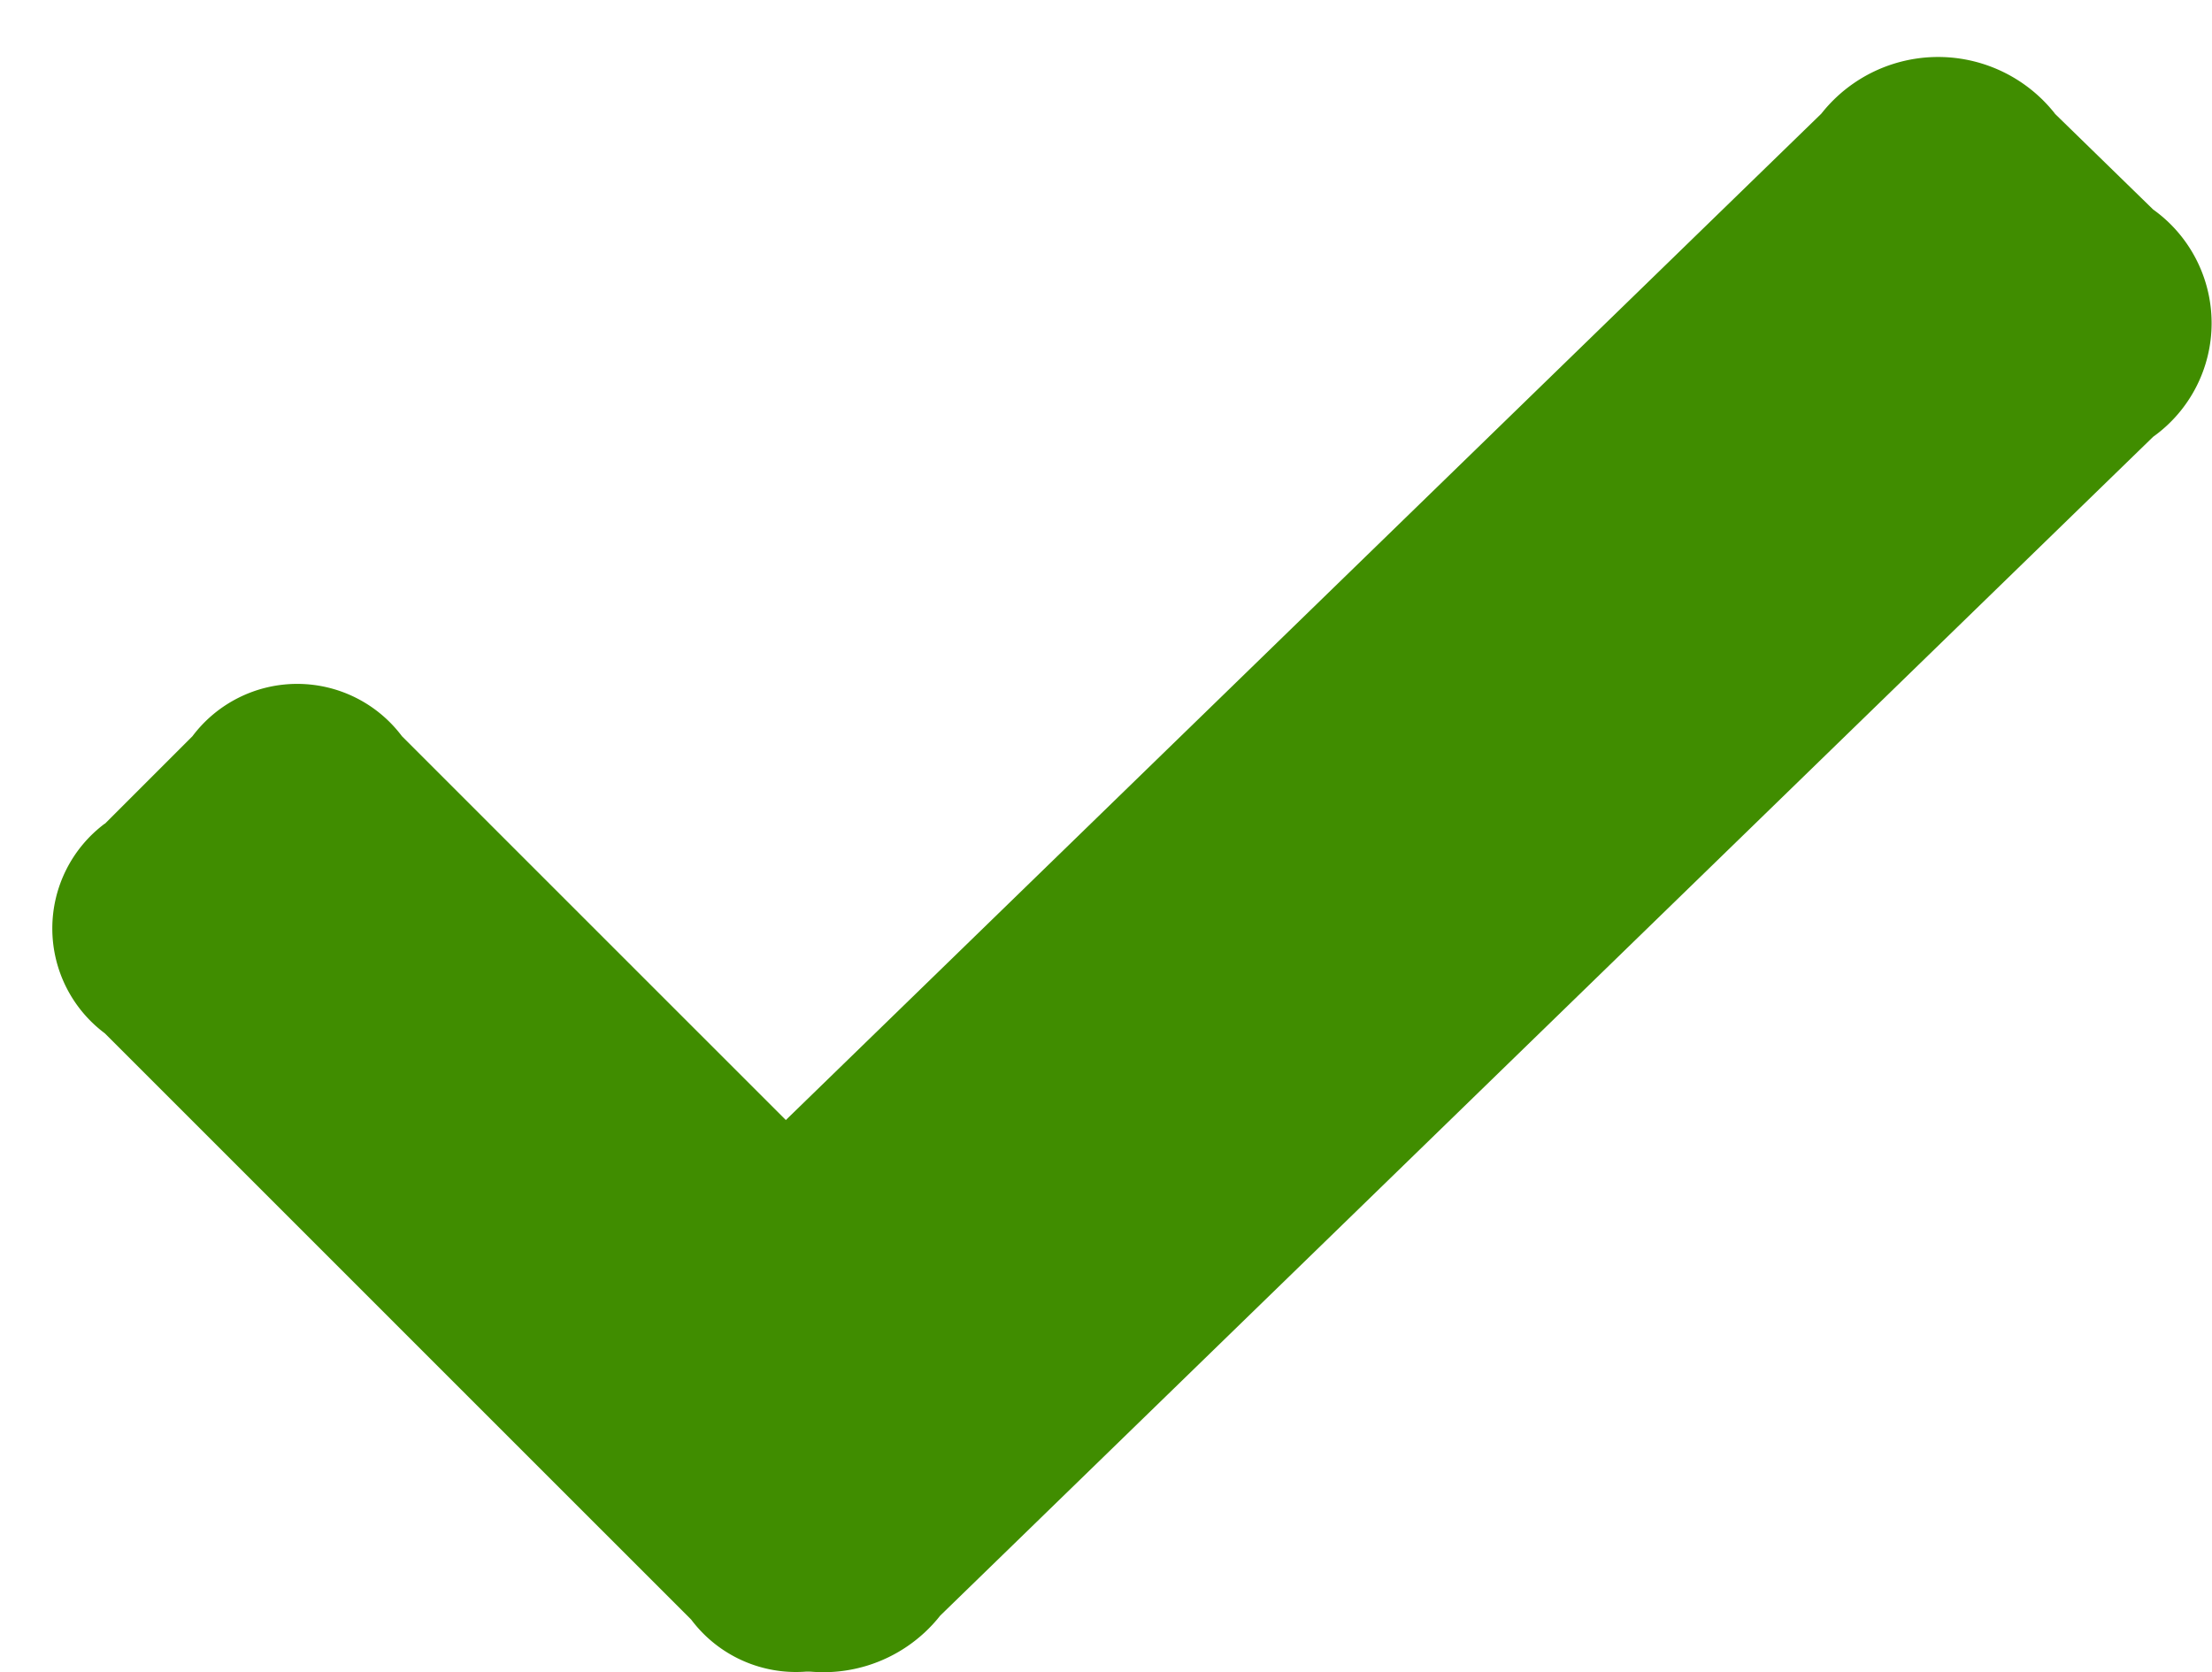 <svg xmlns="http://www.w3.org/2000/svg" width="18" height="13.611" viewBox="0 0 18 13.611">
  <g id="right" transform="translate(31.316 -105.746)">
    <path id="a" d="M-31.316,394.555m.853-.853.713-.713a1.066,1.066,0,0,1,1.705,0l4.772,4.772a1.066,1.066,0,0,1,0,1.705l-.713.713a1.066,1.066,0,0,1-1.705,0l-4.772-4.772A1.066,1.066,0,0,1-30.463,393.7Z" transform="translate(0 -281.251)" fill="#408d00"/>
    <path id="a-2" data-name="a" d="M264.864,105.746m.951.925.8.78a1.137,1.137,0,0,1,0,1.85l-9.87,9.594a1.21,1.21,0,0,1-1.9,0l-.8-.78a1.137,1.137,0,0,1,0-1.85l9.87-9.594A1.21,1.21,0,0,1,265.816,106.671Z" transform="translate(-280.41 0)" fill="#408d00"/>
  </g>
</svg>
